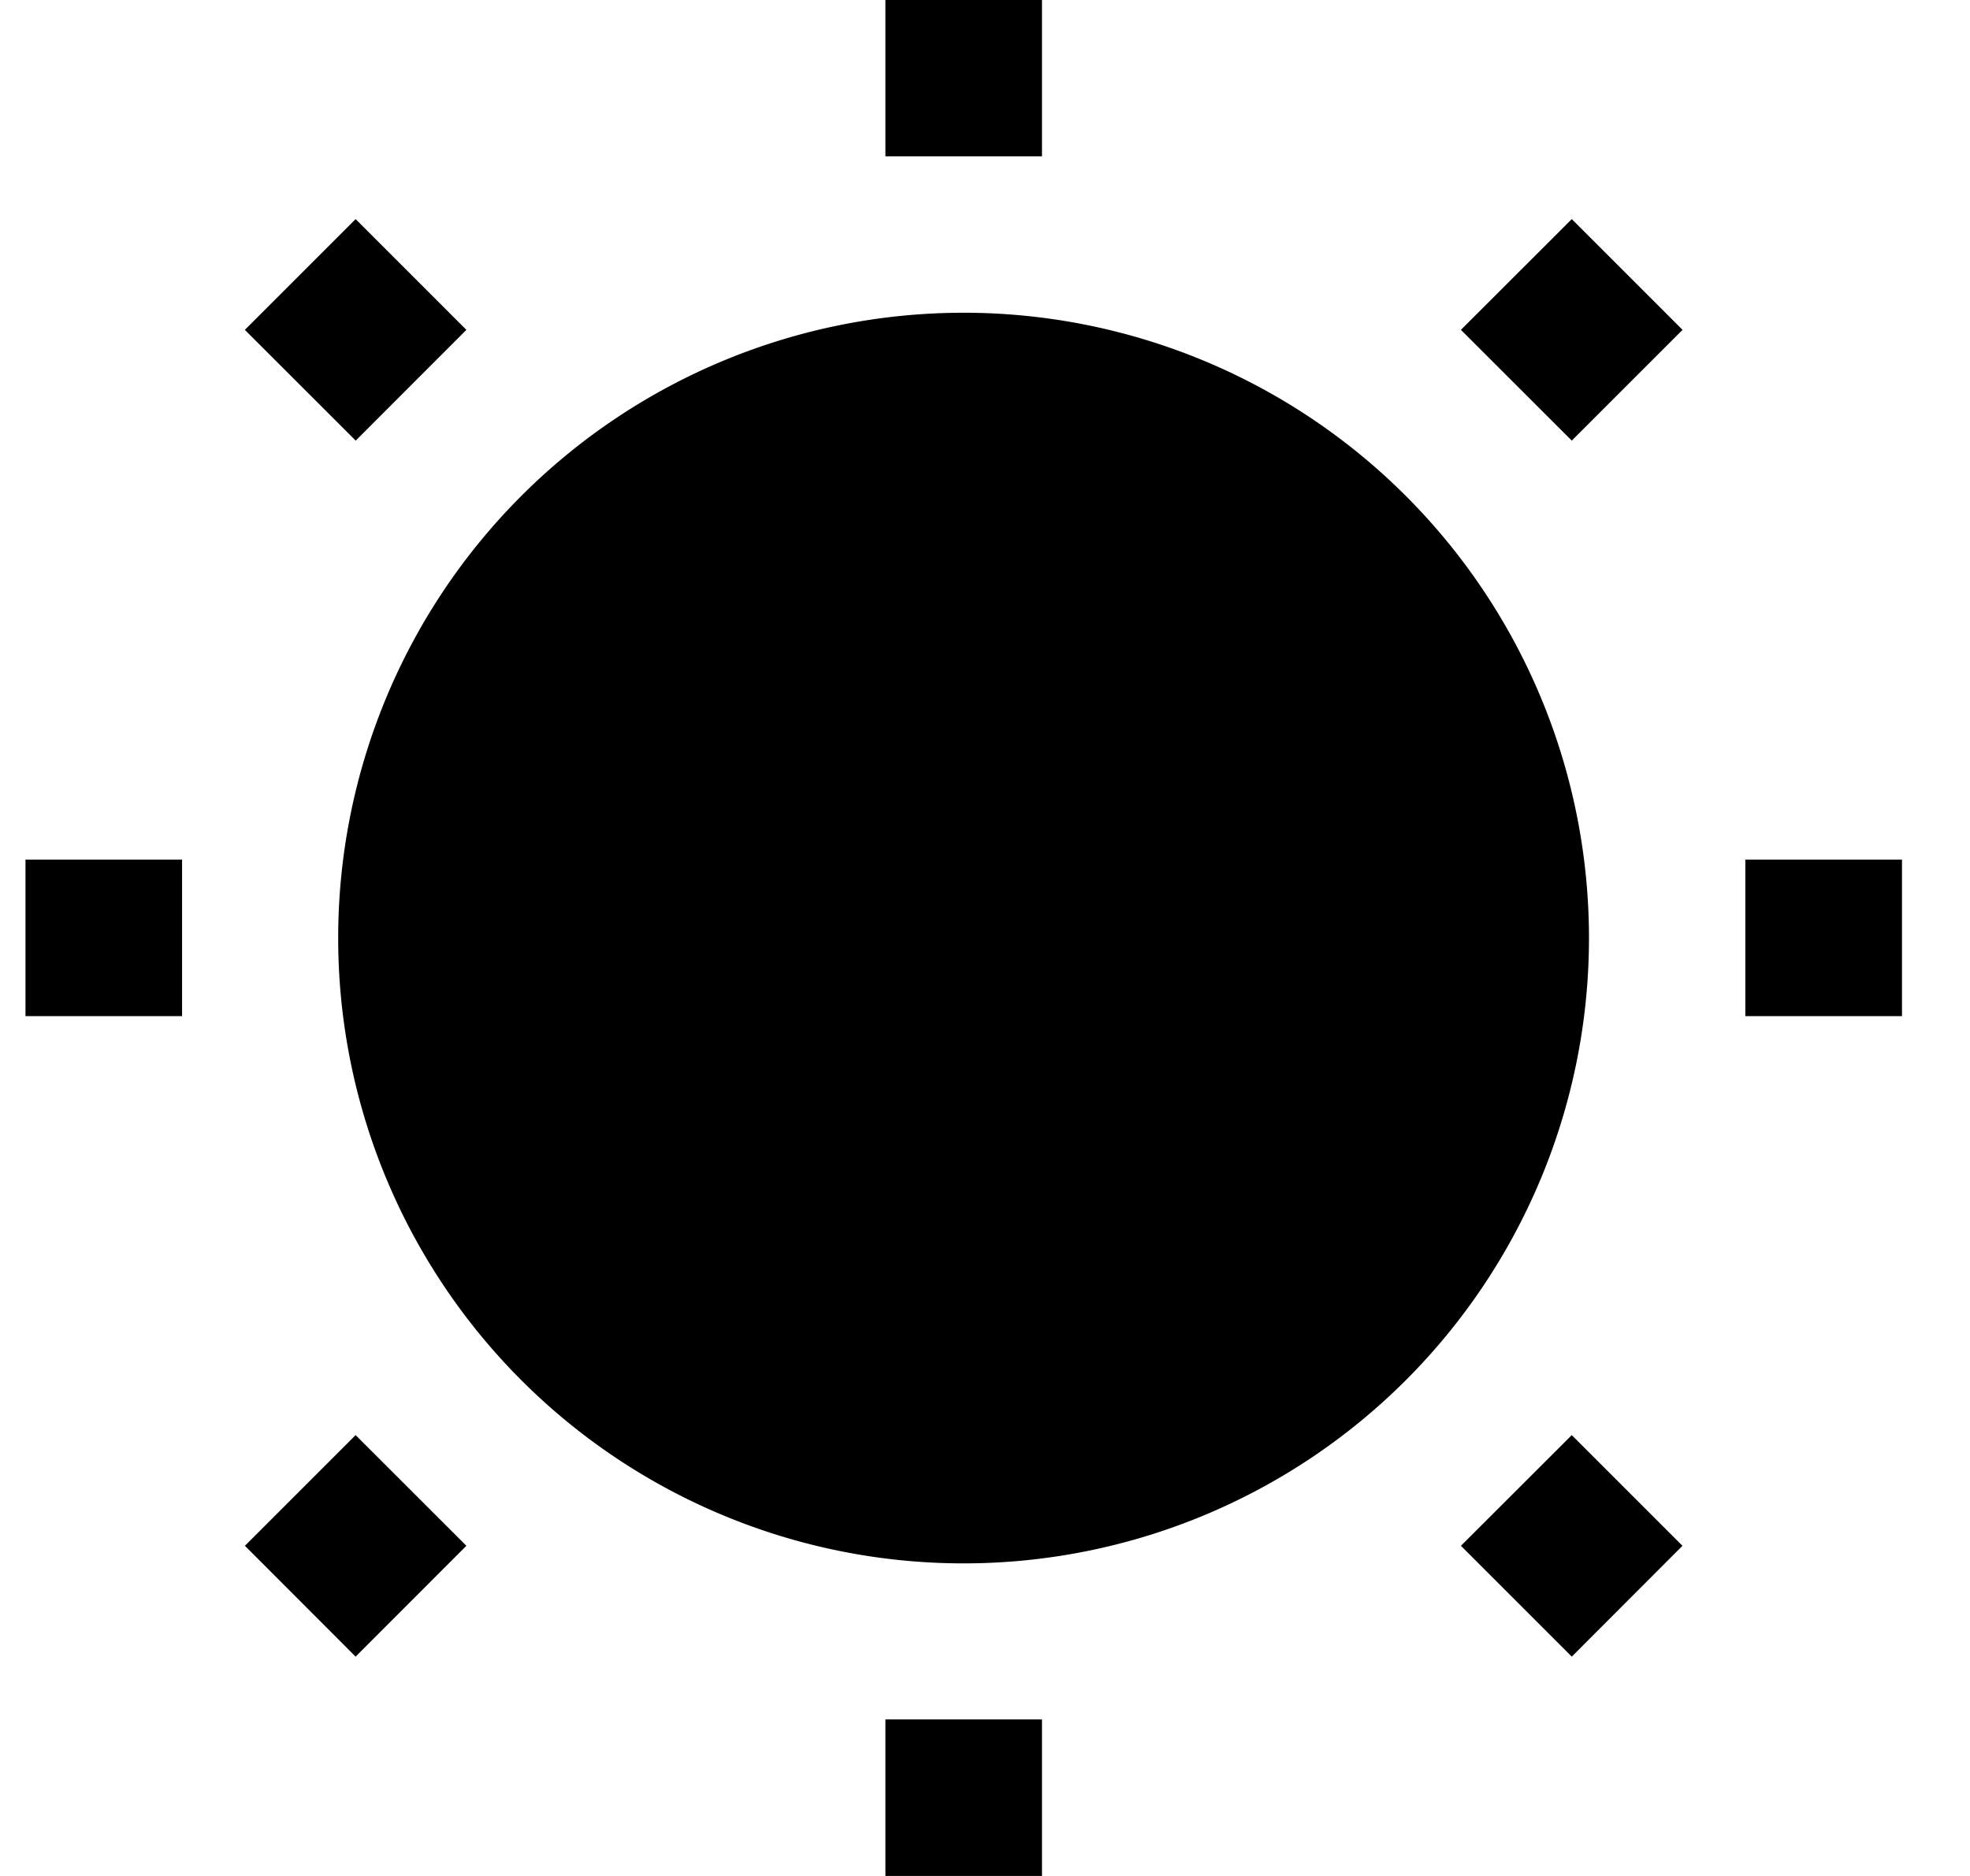 <svg xmlns="http://www.w3.org/2000/svg" width="1.05em" height="1em" viewBox="0 0 25 24"><path fill="currentColor" d="M11.226-.003h2.003V2h-2.003zM4.449 2.803L5.866 4.22L4.45 5.637L3.032 4.22zm15.557 0l1.417 1.417l-1.417 1.417l-1.418-1.417zm-15.78 9.198a8 8 0 1 1 16 0a8 8 0 0 1-16 0m-4-1.004h2.003V13H.226zm22 0h2.004V13h-2.004zM4.449 18.36l1.417 1.416l-1.417 1.418l-1.416-1.418zm15.557 0l1.416 1.416l-1.416 1.418l-1.418-1.418zm-8.78 3.637h2.003V24h-2.003z"/></svg>
